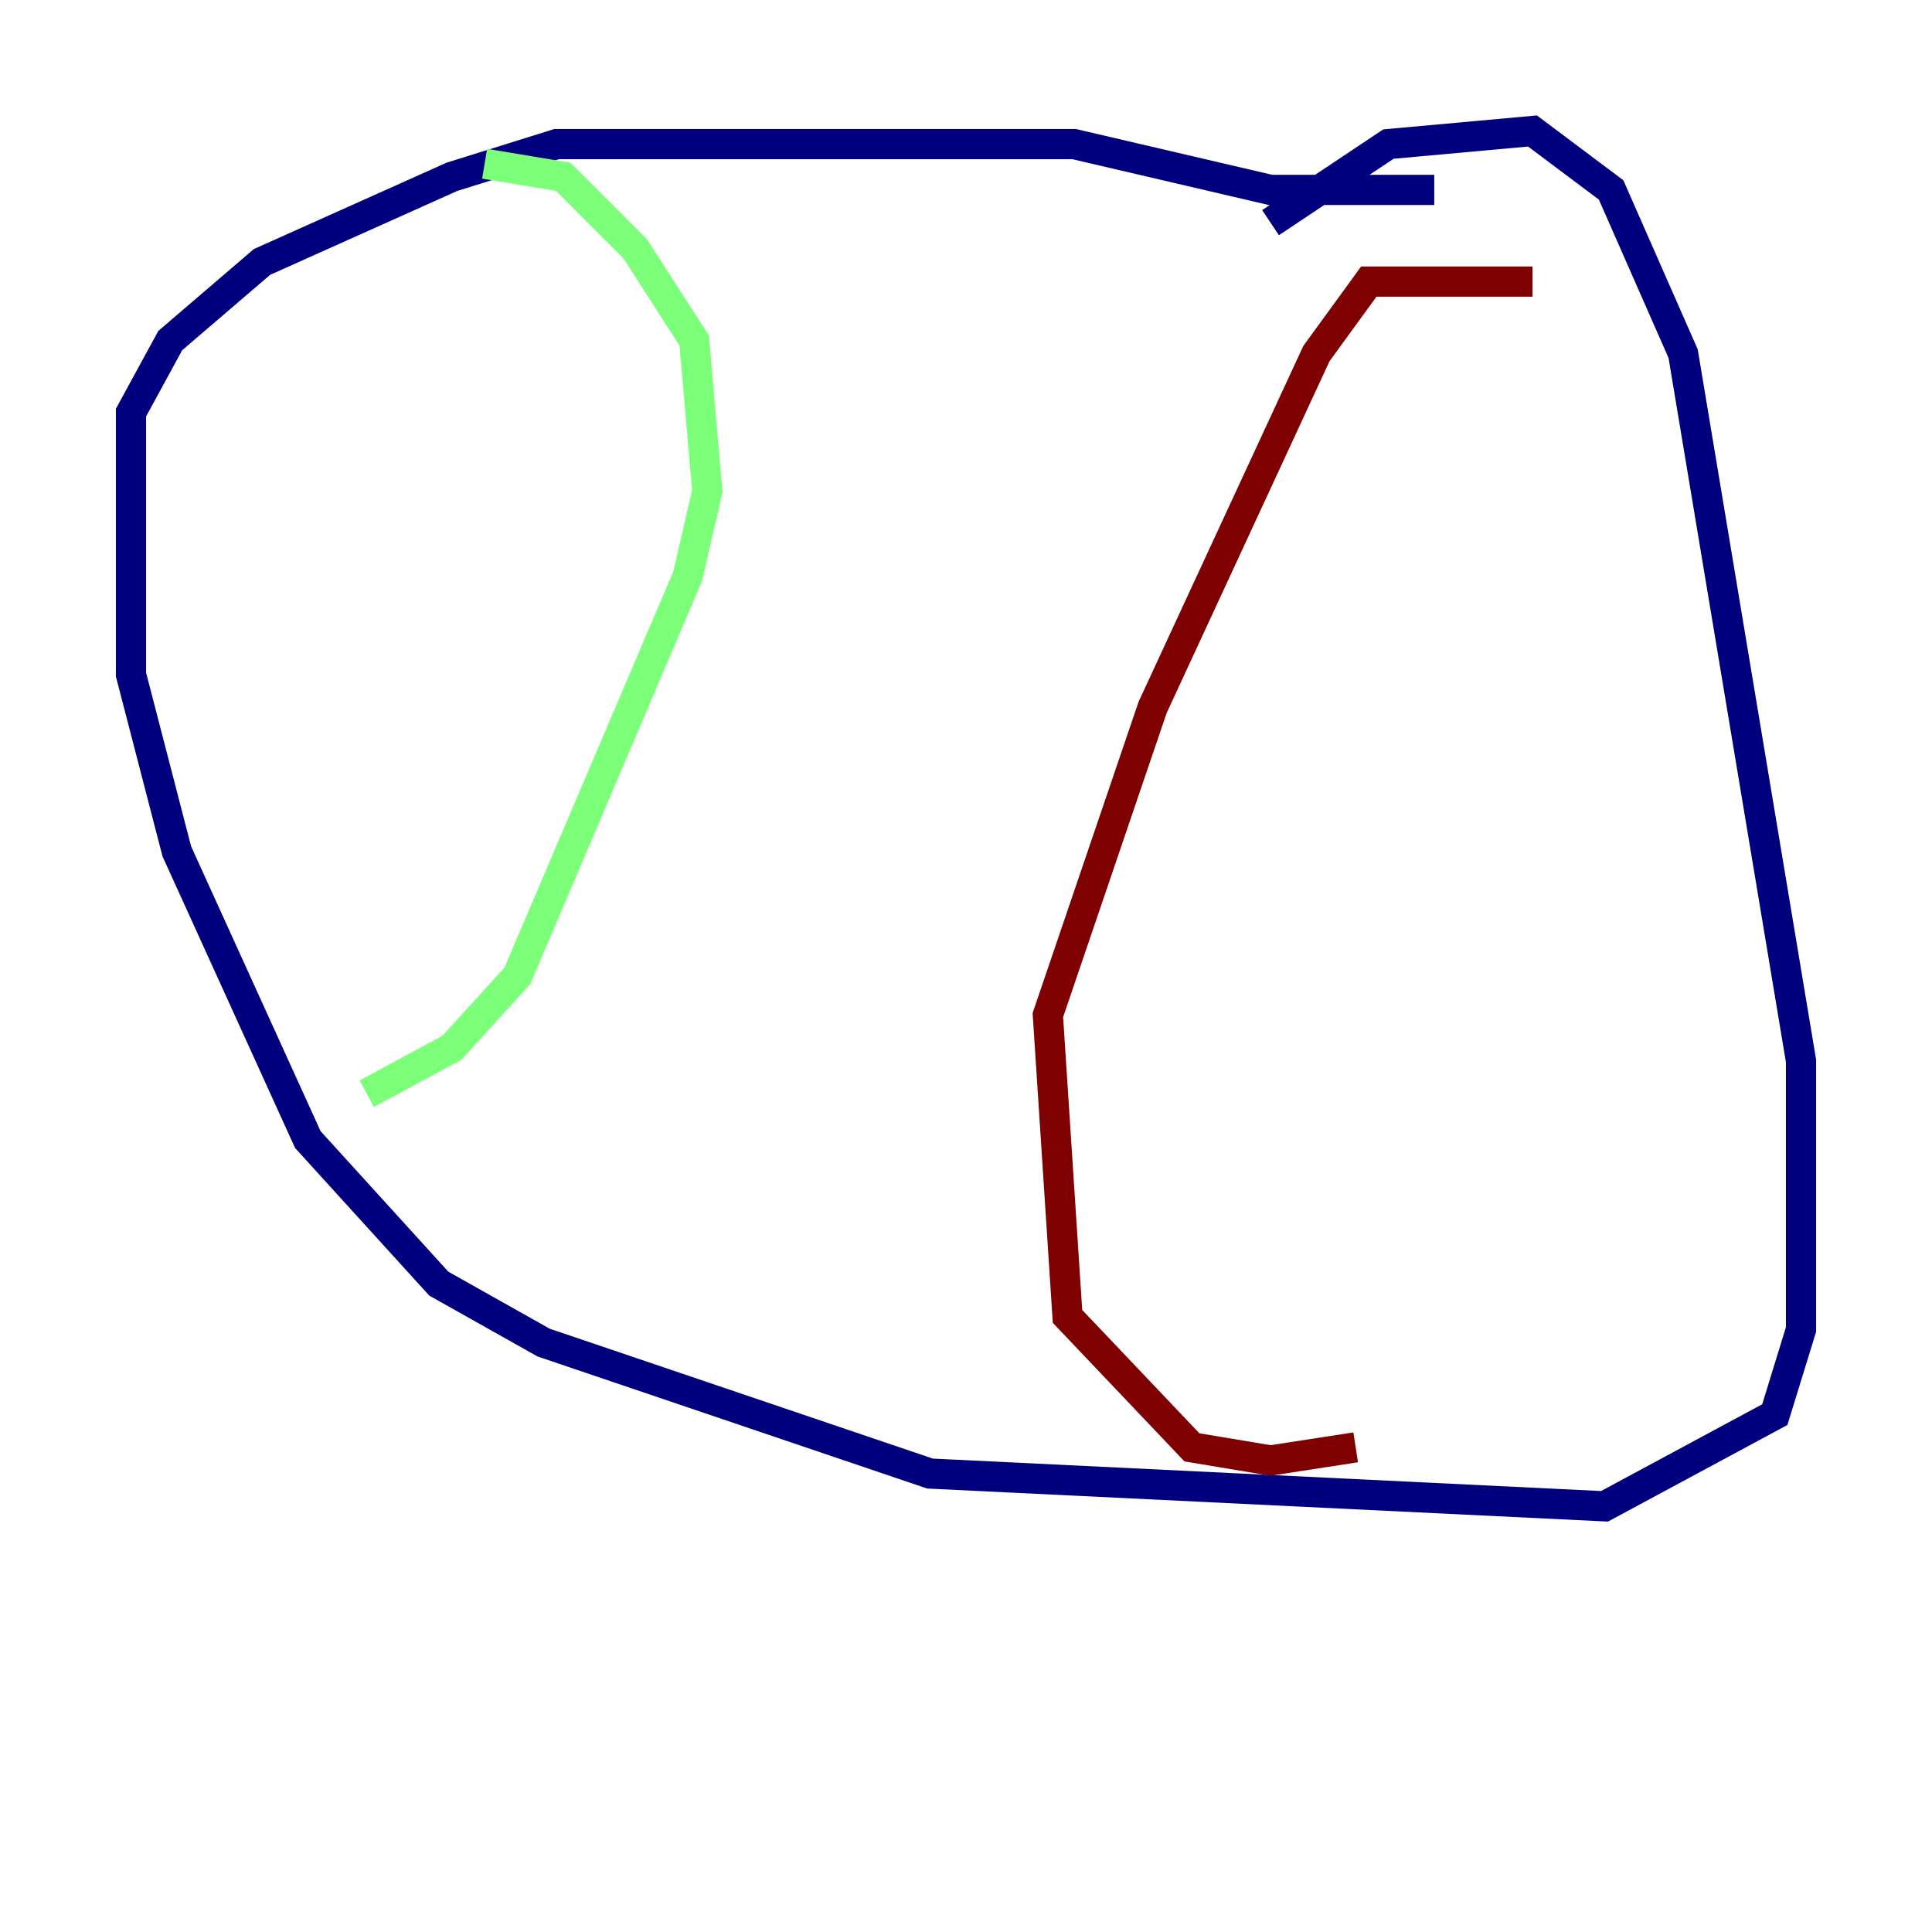 <?xml version="1.0" encoding="utf-8" ?>
<svg baseProfile="tiny" height="128" version="1.2" viewBox="0,0,128,128" width="128" xmlns="http://www.w3.org/2000/svg" xmlns:ev="http://www.w3.org/2001/xml-events" xmlns:xlink="http://www.w3.org/1999/xlink"><defs /><polyline fill="none" points="95.024,12.583 84.176,12.583 71.159,9.546 36.881,9.546 29.939,11.715 17.356,17.356 11.281,22.563 8.678,27.336 8.678,44.691 11.715,56.407 20.393,75.498 29.071,85.044 36.014,88.949 61.614,97.627 106.305,99.797 117.586,93.722 119.322,88.081 119.322,70.291 111.512,23.43 106.739,12.583 101.532,8.678 91.986,9.546 84.176,14.752" stroke="#00007f" stroke-width="2" /><polyline fill="none" points="32.108,10.848 37.315,11.715 42.088,16.488 45.993,22.563 46.861,32.542 45.559,38.183 34.278,64.651 29.939,69.424 24.298,72.461" stroke="#7cff79" stroke-width="2" /><polyline fill="none" points="101.532,18.658 90.685,18.658 87.214,23.43 76.366,46.861 69.424,67.254 70.725,87.214 78.969,95.891 84.176,96.759 89.817,95.891" stroke="#7f0000" stroke-width="2" /></svg>